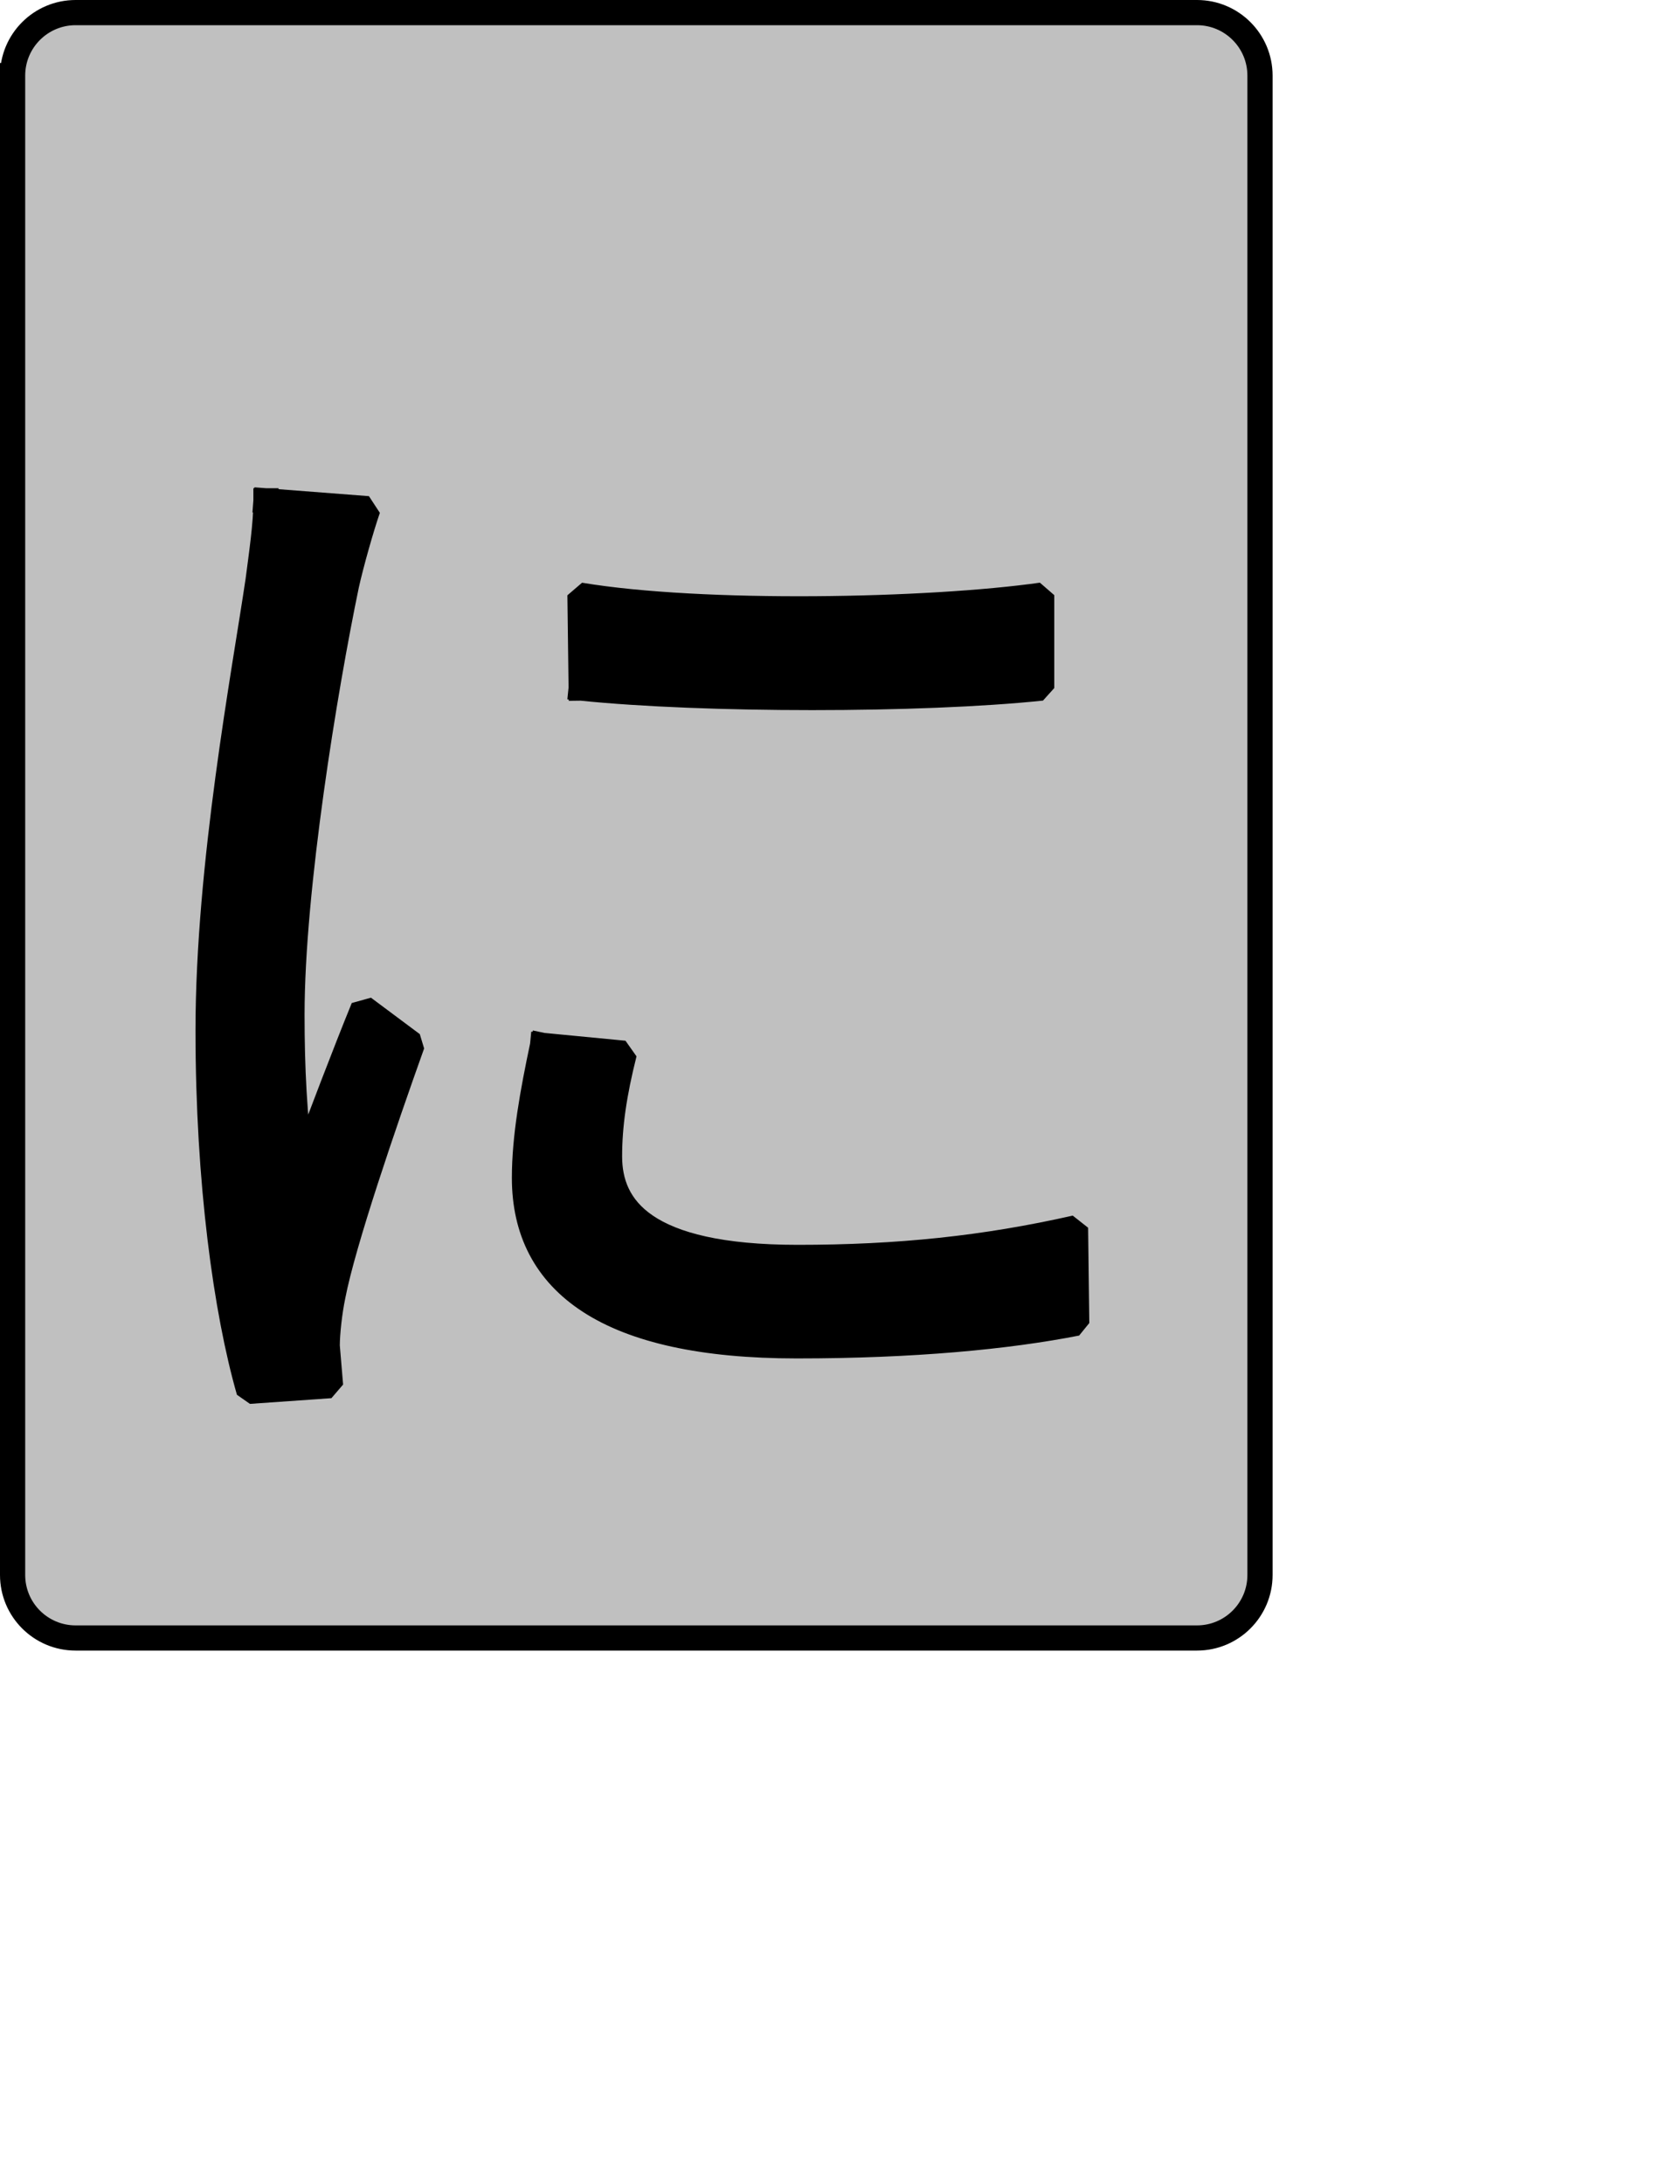 <?xml version="1.0" encoding="UTF-8" standalone="no"?>
<svg width="35.278mm" height="45.861mm"
 xmlns="http://www.w3.org/2000/svg" xmlns:xlink="http://www.w3.org/1999/xlink"  version="1.2" baseProfile="tiny">
<title>Qt SVG Document</title>
<desc>Generated with Qt</desc>
<defs>
</defs>
<g fill="none" stroke="black" stroke-width="1" fill-rule="evenodd" stroke-linecap="square" stroke-linejoin="bevel" >

<g fill="#c0c0c0" fill-opacity="1" stroke="none" transform="matrix(1,0,0,1,0,0)"
font-family="Noto Sans" font-size="10" font-weight="400" font-style="normal" 
>
<path vector-effect="none" fill-rule="evenodd" d="M1,6 C1,3.239 3.239,1 6,1 L95,1 C97.761,1 100,3.239 100,6 L100,125 C100,127.761 97.761,130 95,130 L6,130 C3.239,130 1,127.761 1,125 L1,6"/>
</g>

<g fill="none" stroke="#000000" stroke-opacity="1" stroke-width="2" stroke-linecap="square" stroke-linejoin="bevel" transform="matrix(1,0,0,1,0,0)"
font-family="Noto Sans" font-size="10" font-weight="400" font-style="normal" 
>
<path vector-effect="none" fill-rule="evenodd" d="M1,6 C1,3.239 3.239,1 6,1 L95,1 C97.761,1 100,3.239 100,6 L100,125 C100,127.761 97.761,130 95,130 L6,130 C3.239,130 1,127.761 1,125 L1,6"/>
</g>

<g fill="none" stroke="#000000" stroke-opacity="1" stroke-width="2" stroke-linecap="square" stroke-linejoin="bevel" transform="matrix(1,0,0,1,0,0)"
font-family="Noto Sans CJK JP" font-size="90" font-weight="400" font-style="normal" 
>
<path vector-effect="none" fill-rule="evenodd" d="M21.109,39.75 C21.109,41.641 20.75,43.984 20.484,46.062 C19.406,53.359 16.516,68.656 16.516,81.797 C16.516,93.844 17.953,104.109 19.766,110.422 L26.234,109.969 L25.969,106.813 C25.969,105.828 26.156,104.109 26.422,102.844 C27.234,98.625 30.469,89.172 32.719,82.875 L28.844,79.984 C27.406,83.5 25.422,88.719 23.906,92.766 C23.359,88.453 23.172,84.844 23.172,80.531 C23.172,70.547 25.797,54.609 27.5,46.422 C27.859,44.797 28.672,41.906 29.203,40.375 L21.109,39.75 M43.062,82.969 C42.266,86.734 41.625,90.25 41.625,93.484 C41.625,101.859 48.281,106.813 63.234,106.813 C72.5,106.813 79.969,106.094 85.453,105.016 L85.359,97.453 C78.172,99.078 71.328,99.797 63.312,99.797 C51.078,99.797 48.375,95.828 48.375,91.781 C48.375,89.344 48.734,86.828 49.547,83.594 L43.062,82.969 M46.125,54.609 C55.844,55.609 73.125,55.609 82.672,54.609 L82.672,47.234 C73.75,48.5 55.766,48.859 46.031,47.234 L46.125,54.609"/>
</g>

<g fill="#000000" fill-opacity="1" stroke="none" transform="matrix(1,0,0,1,0,0)"
font-family="Noto Sans CJK JP" font-size="90" font-weight="400" font-style="normal" 
>
<path vector-effect="none" fill-rule="evenodd" d="M21.109,39.75 C21.109,41.641 20.75,43.984 20.484,46.062 C19.406,53.359 16.516,68.656 16.516,81.797 C16.516,93.844 17.953,104.109 19.766,110.422 L26.234,109.969 L25.969,106.813 C25.969,105.828 26.156,104.109 26.422,102.844 C27.234,98.625 30.469,89.172 32.719,82.875 L28.844,79.984 C27.406,83.5 25.422,88.719 23.906,92.766 C23.359,88.453 23.172,84.844 23.172,80.531 C23.172,70.547 25.797,54.609 27.5,46.422 C27.859,44.797 28.672,41.906 29.203,40.375 L21.109,39.75 M43.062,82.969 C42.266,86.734 41.625,90.25 41.625,93.484 C41.625,101.859 48.281,106.813 63.234,106.813 C72.5,106.813 79.969,106.094 85.453,105.016 L85.359,97.453 C78.172,99.078 71.328,99.797 63.312,99.797 C51.078,99.797 48.375,95.828 48.375,91.781 C48.375,89.344 48.734,86.828 49.547,83.594 L43.062,82.969 M46.125,54.609 C55.844,55.609 73.125,55.609 82.672,54.609 L82.672,47.234 C73.75,48.5 55.766,48.859 46.031,47.234 L46.125,54.609"/>
</g>
</g>
</svg>
